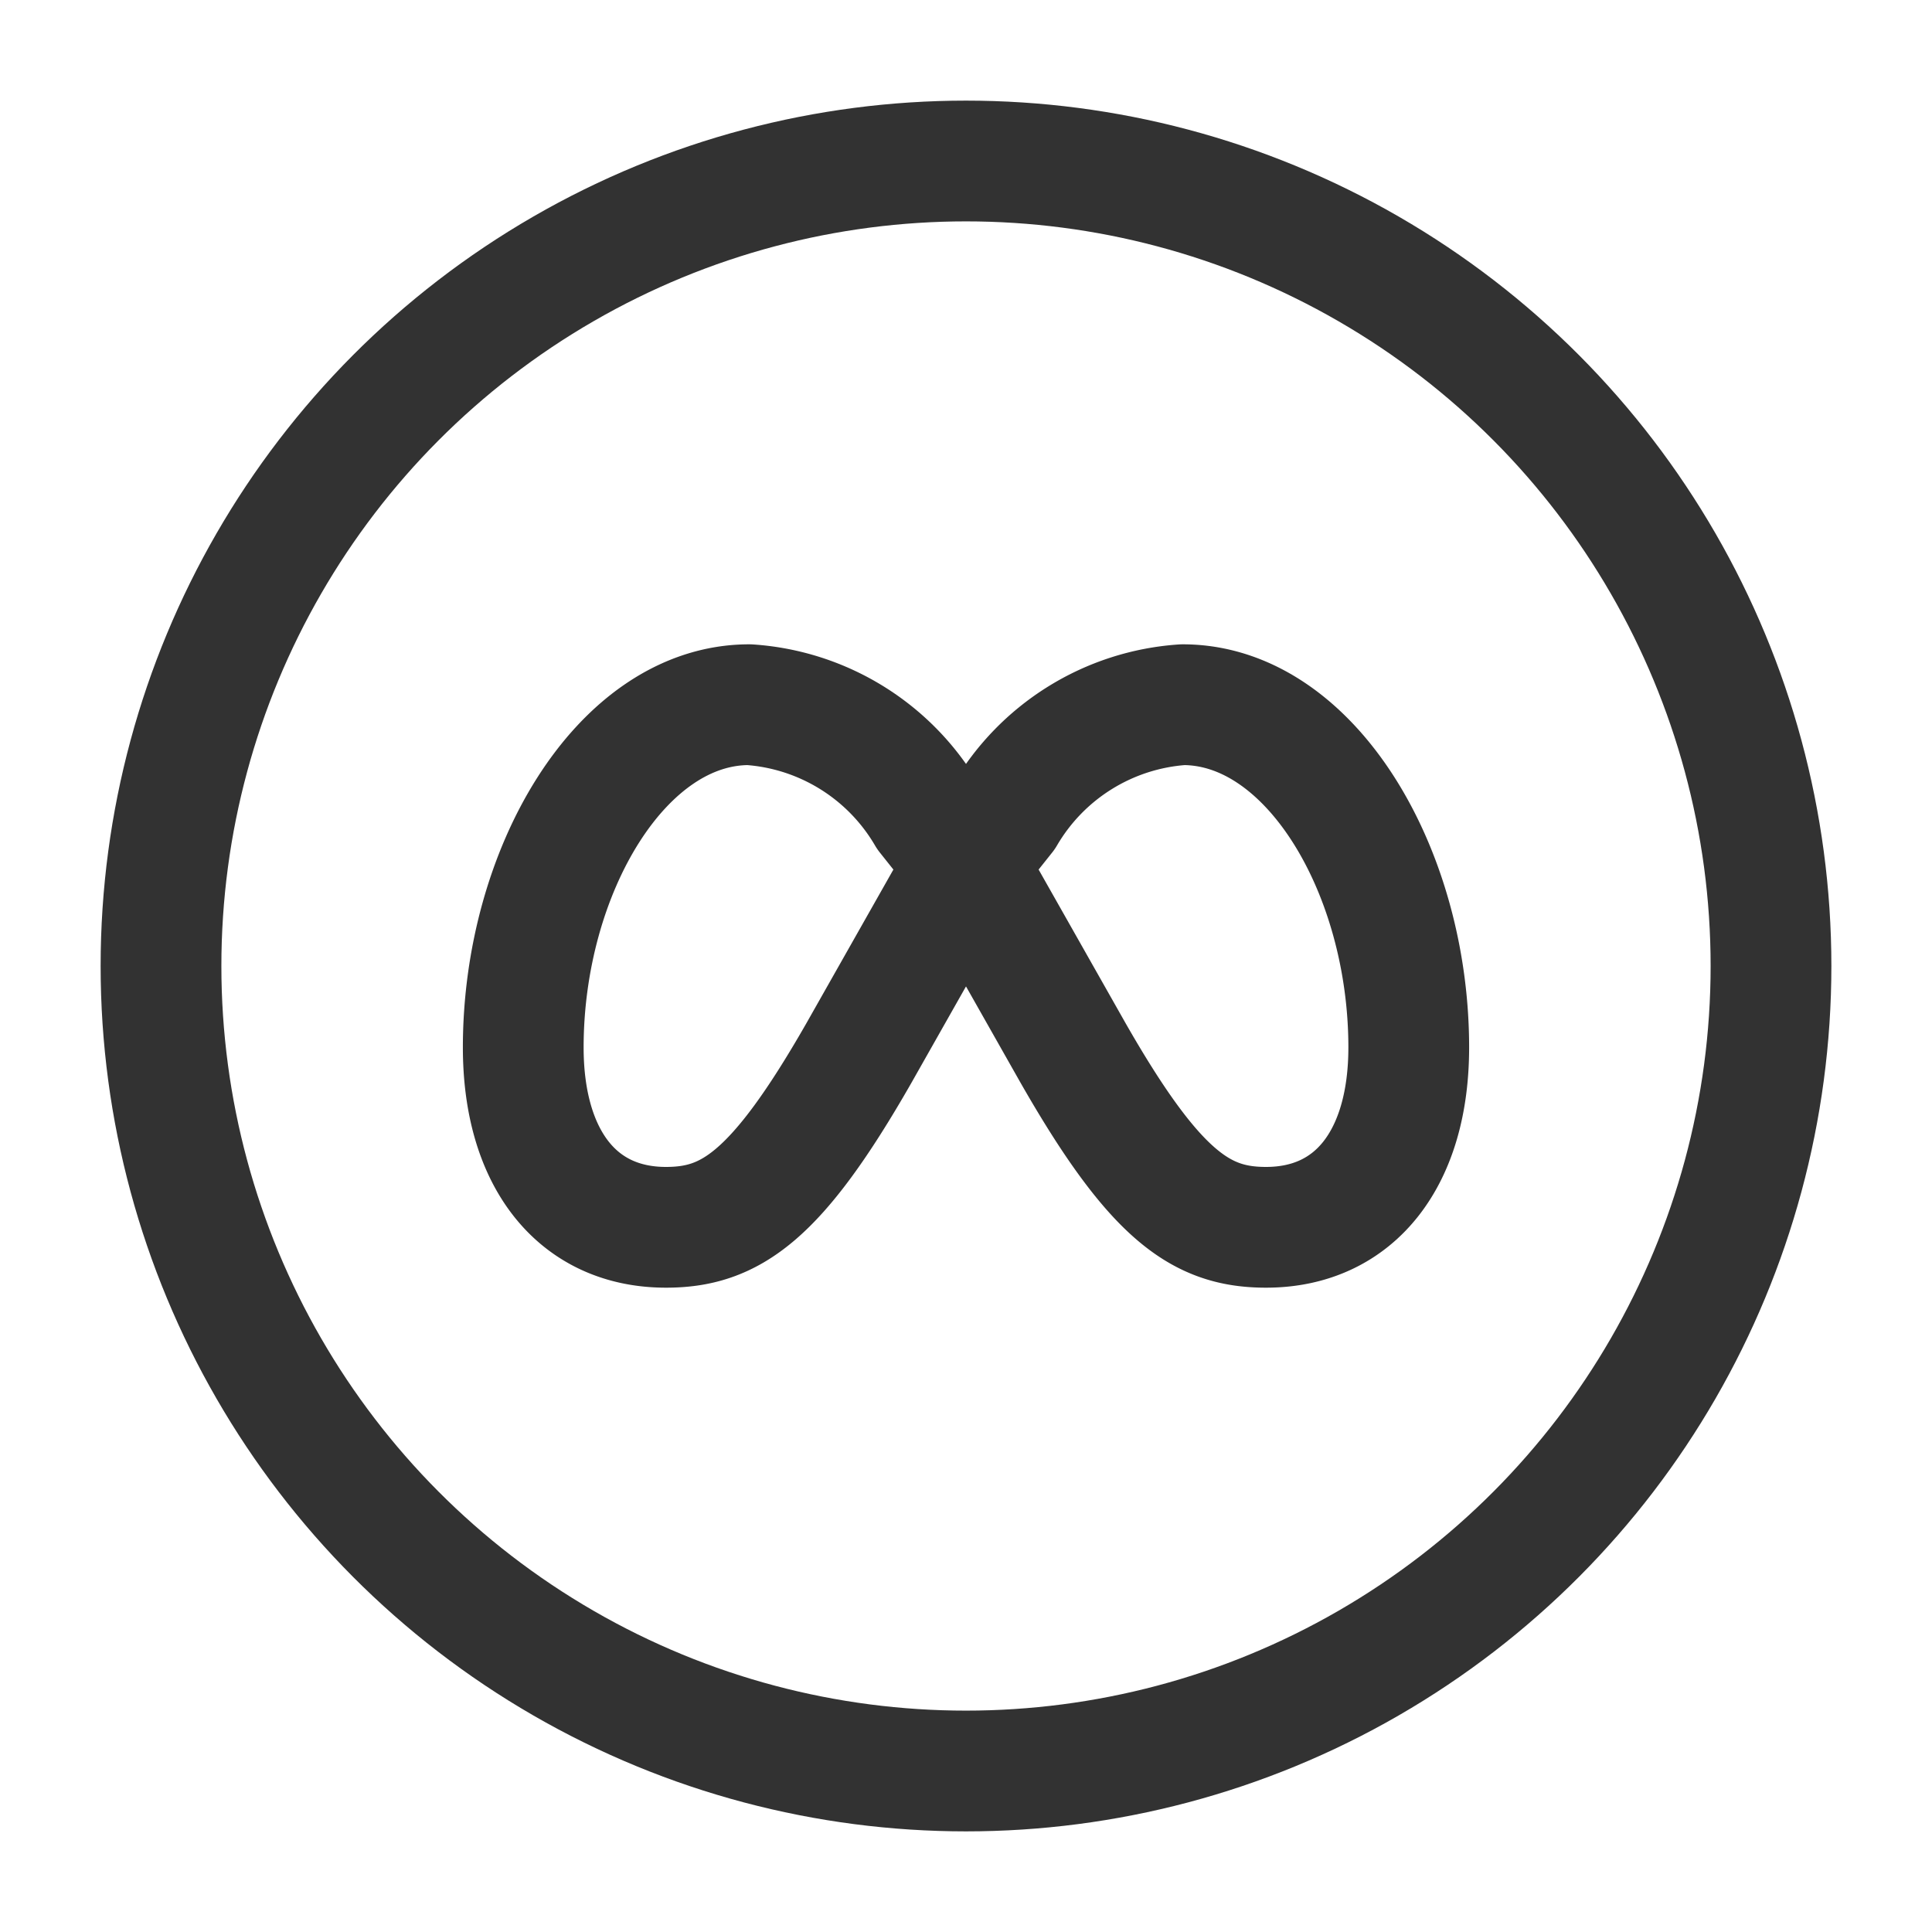<svg xmlns="http://www.w3.org/2000/svg" viewBox="0 0 24 24"><circle cx="12" cy="12" r="10" fill="none" stroke="#323232" stroke-linecap="round" stroke-linejoin="round" stroke-width="1.5"/><path d="M12,10.731l-1.332,2.353C9.647,14.869,9.072,15.246,8.273,15.246c-1.11,0-1.773-.864-1.773-2.234C6.5,10.822,7.718,8.754,9.307,8.754a2.777,2.777,0,0,1,2.21,1.37Z" fill="none" stroke="#323232" stroke-linecap="round" stroke-linejoin="round" stroke-width="1.5"/><path d="M12,10.731l1.332,2.353C14.353,14.869,14.928,15.246,15.727,15.246c1.11,0,1.773-.864,1.773-2.234,0-2.189-1.218-4.258-2.807-4.258a2.777,2.777,0,0,0-2.21,1.37Z" fill="none" stroke="#323232" stroke-linecap="round" stroke-linejoin="round" stroke-width="1.5"/></svg>